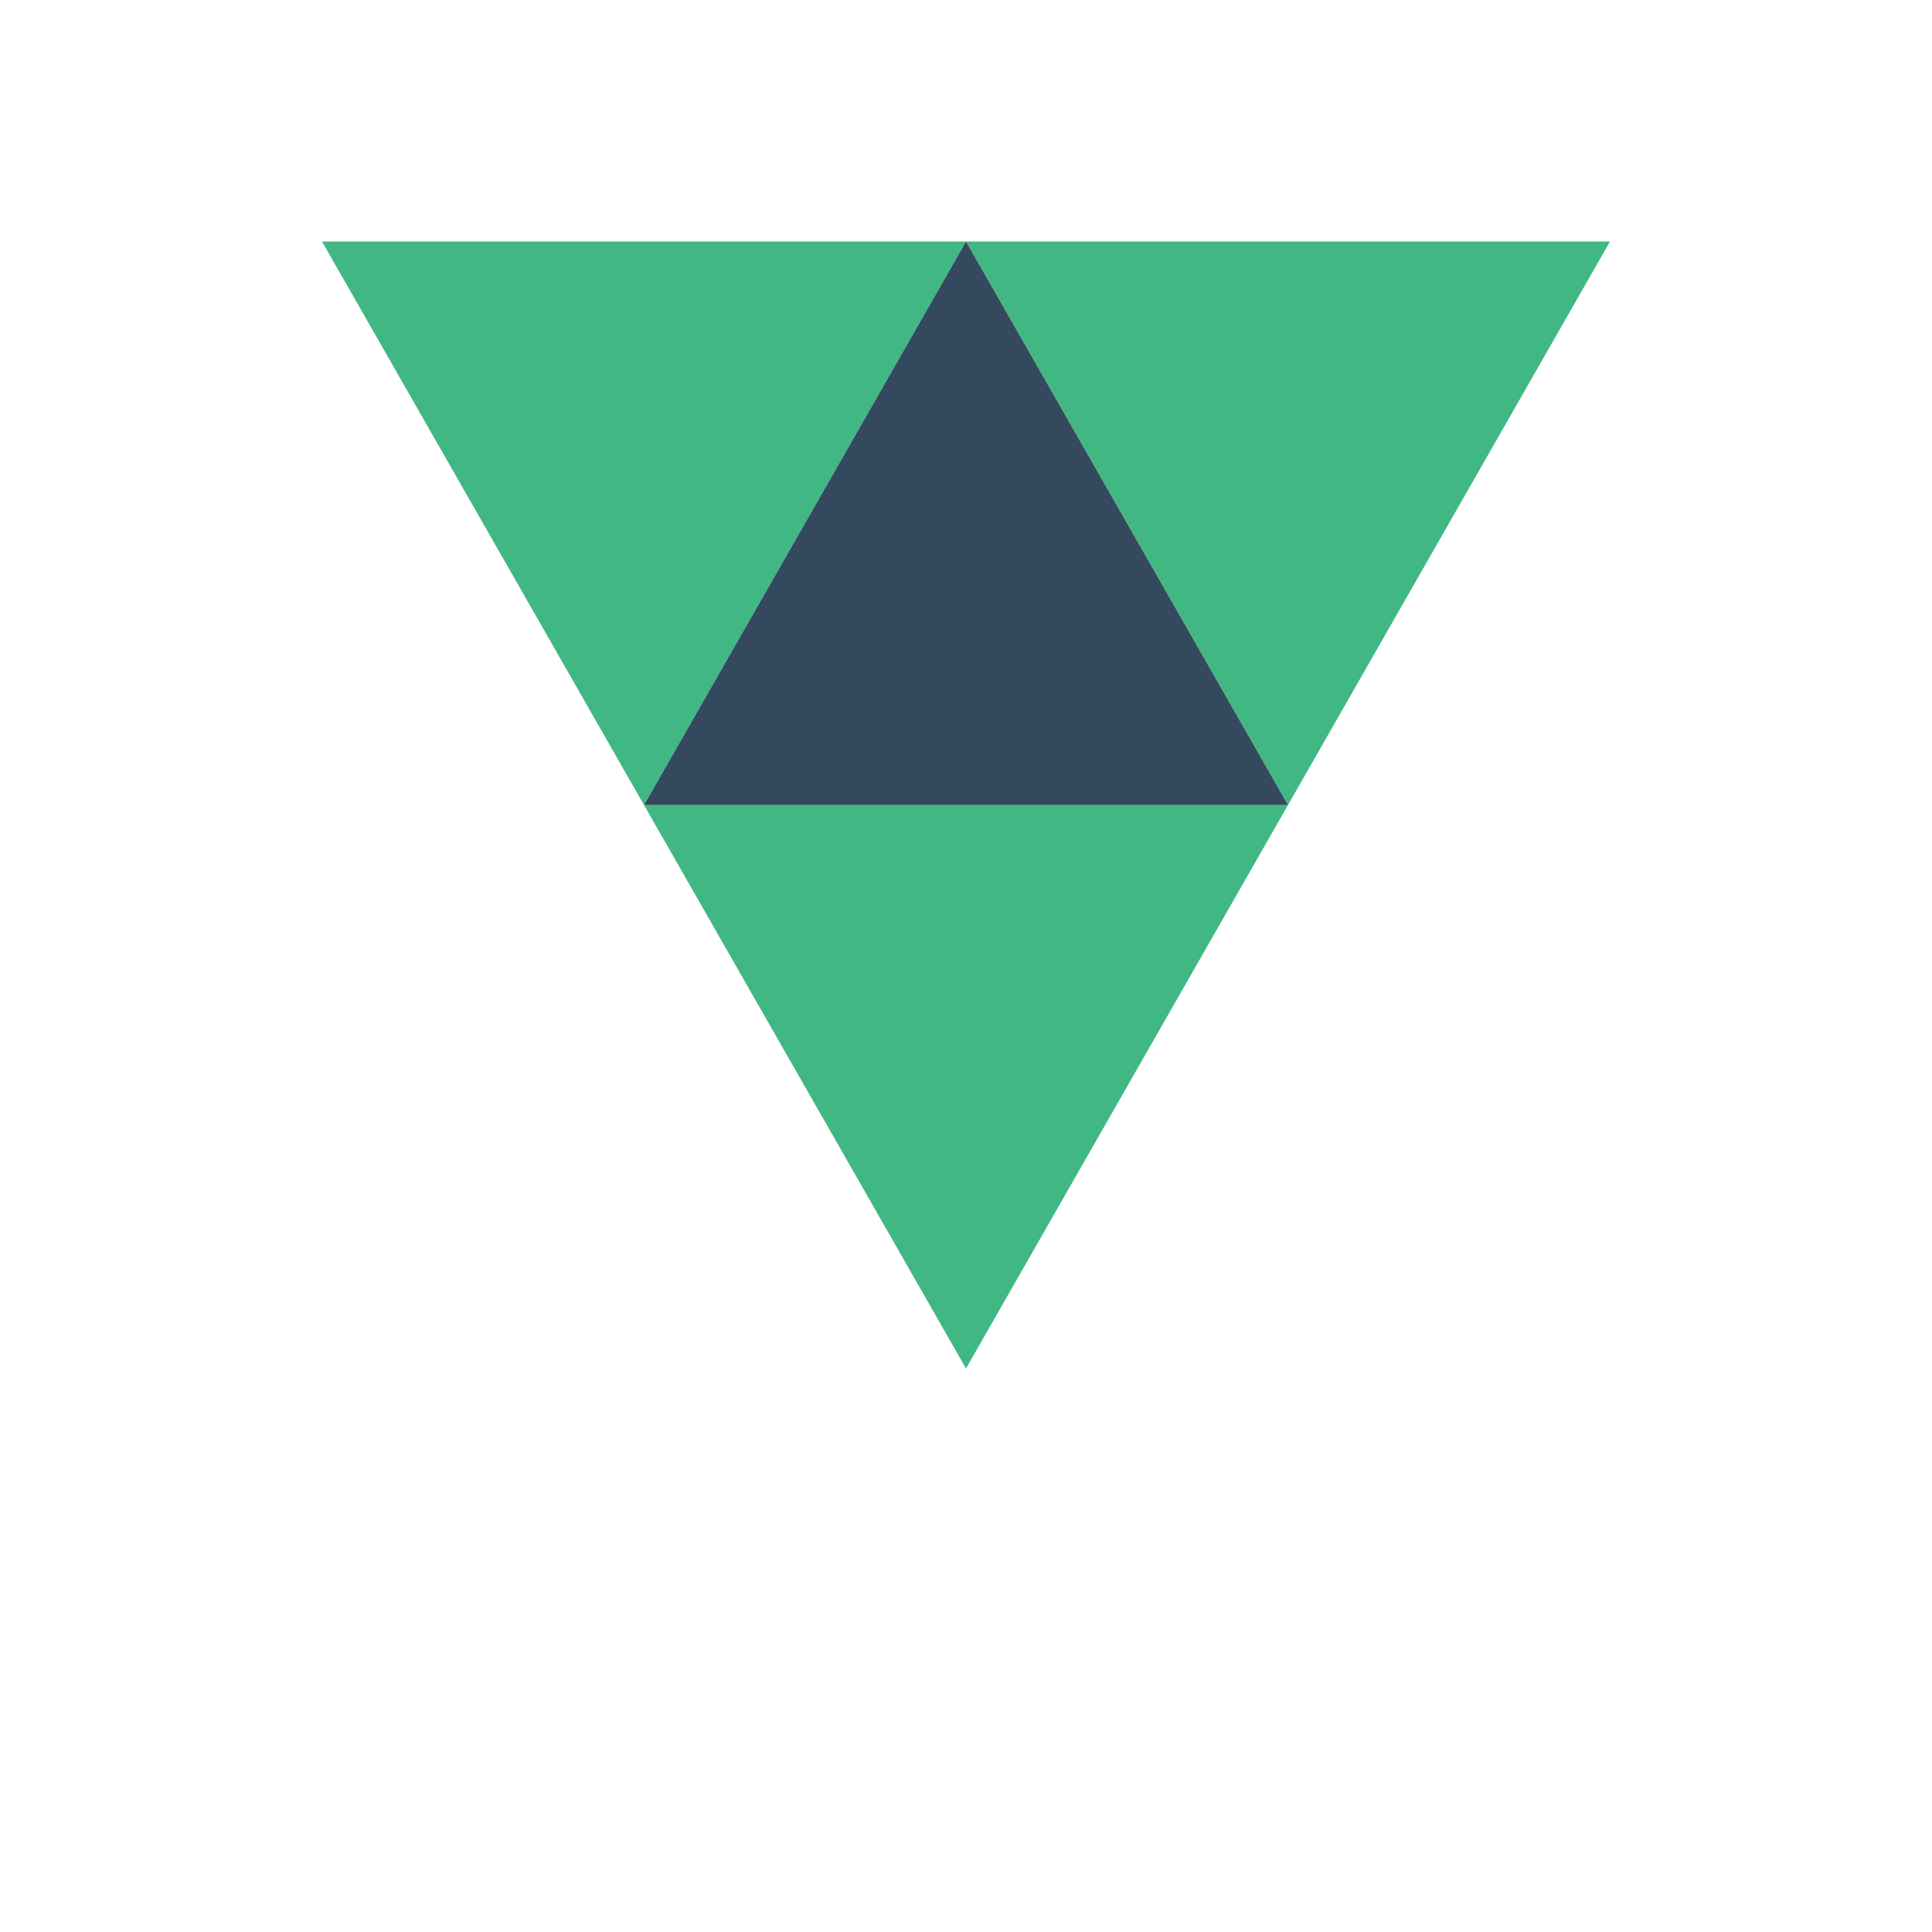 <svg xmlns="http://www.w3.org/2000/svg" viewBox="0 0 48 48" width="48px" height="48px">
  <polygon points="24,6 32,20 40,6" fill="#41B883"/>
  <polygon points="24,6 8,6 16,20" fill="#41B883"/>
  <polygon points="16,20 24,34 32,20" fill="#41B883"/>
  <polygon points="16,20 24,6 32,20" fill="#35495E"/>
</svg>